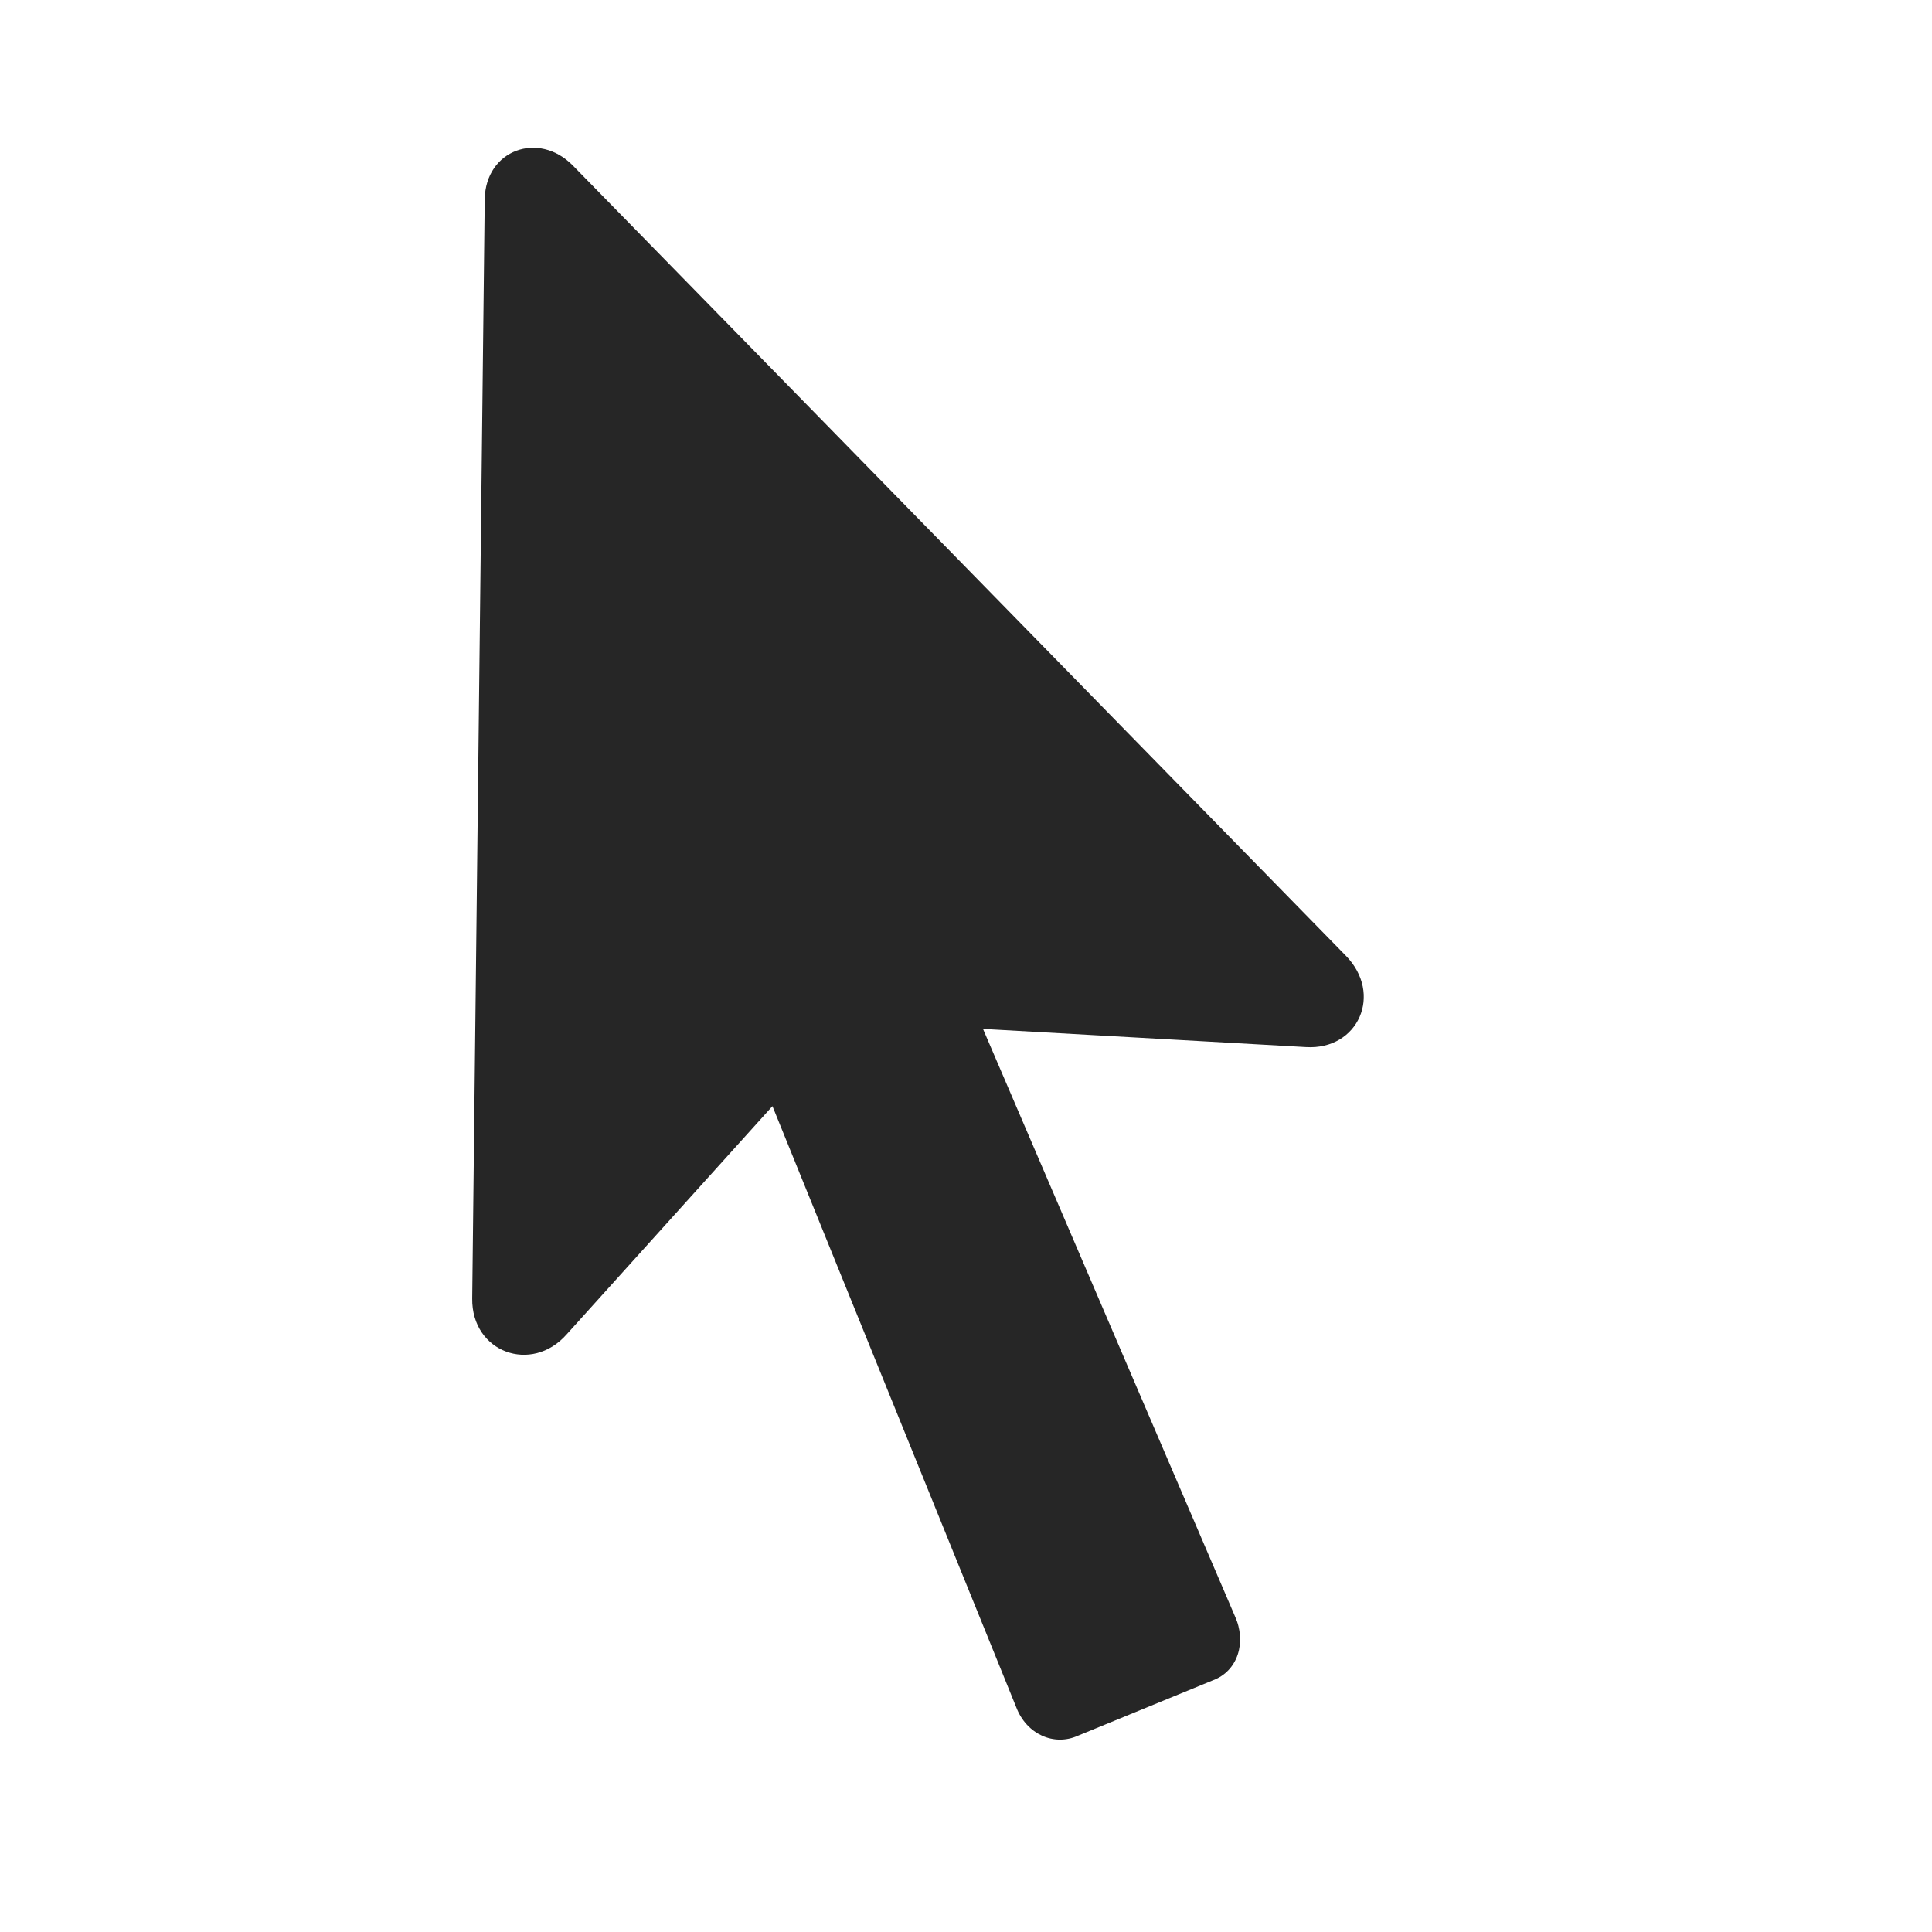 <svg width="29" height="29" viewBox="0 0 29 29" fill="currentColor" xmlns="http://www.w3.org/2000/svg">
<g clip-path="url(#clip0_2207_33567)">
<path d="M18.537 24.26L14.319 14.428L13.768 15.389L19.604 15.717C20.389 15.764 20.764 14.92 20.201 14.345L8.6 2.486C8.084 1.959 7.287 2.252 7.276 2.99L7.088 19.49C7.077 20.299 7.979 20.627 8.506 20.029L12.268 15.857L11.178 15.576L15.256 25.631C15.409 26.029 15.819 26.217 16.182 26.053L18.209 25.221C18.584 25.08 18.713 24.646 18.537 24.26Z" fill="currentColor" fill-opacity="0.85"/>
</g>
<defs>
<clipPath id="clip0_2207_33567">
<rect width="13.383" height="24.06" fill="currentColor" transform="translate(7.088 2.052)"/>
</clipPath>
</defs>
</svg>
